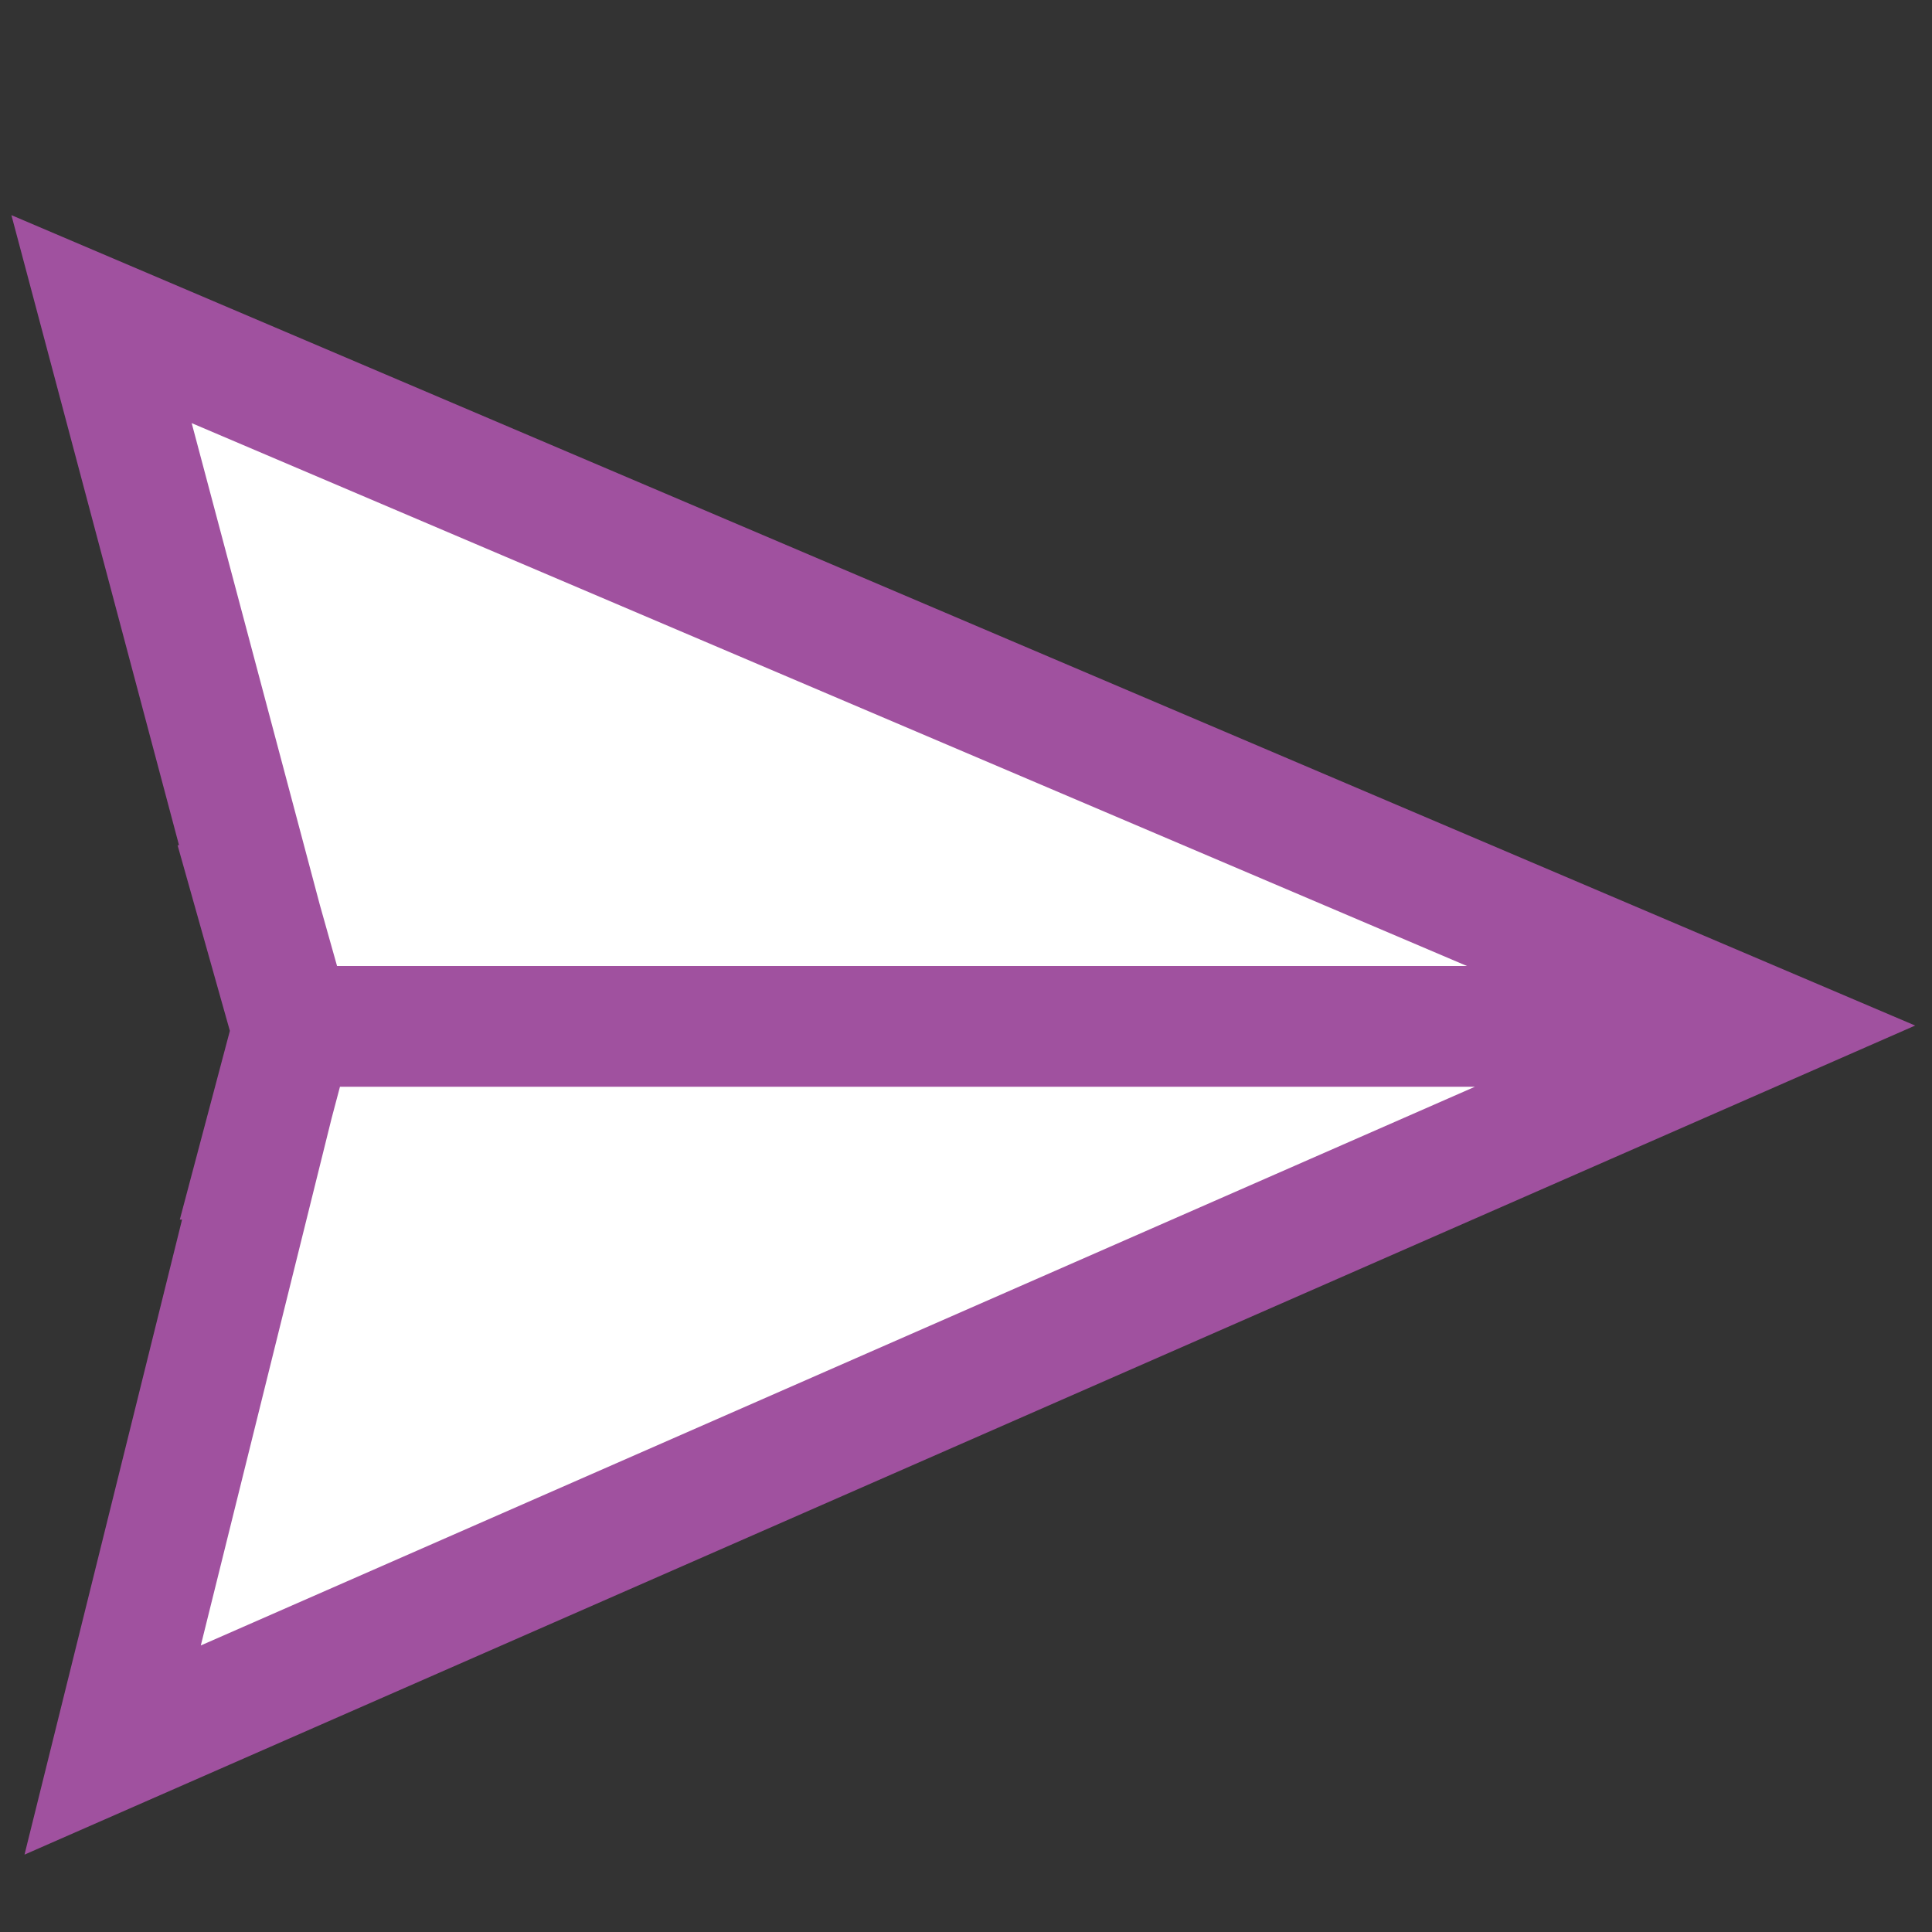 <?xml version="1.0" encoding="UTF-8"?>
<!DOCTYPE svg PUBLIC "-//W3C//DTD SVG 1.1//EN" "http://www.w3.org/Graphics/SVG/1.1/DTD/svg11.dtd">
<svg version="1.1" id="Layer_1" xmlns="http://www.w3.org/2000/svg" xmlns:xlink="http://www.w3.org/1999/xlink" x="0px" y="0px" width="16px" height="16px" viewBox="0 0 16 16" enable-background="new 0 0 16 16" xml:space="preserve">
  <rect x="0" y="0" width="16" height="16" fill="#333333" stroke="none"/>
  <g id="icon">
    <path d="M0.841,2.643L14.6,8.5L0.933,14.493L2.147,9.6l-0.008,0l0.283,-1.067L2.131,7.5l0.002,0L0.841,2.643zM2.5,8.5h11.9" fill="#FFFFFF" stroke="#A0519F" stroke-width="1" stroke-miterlimit="10"/>
  </g>
</svg>
